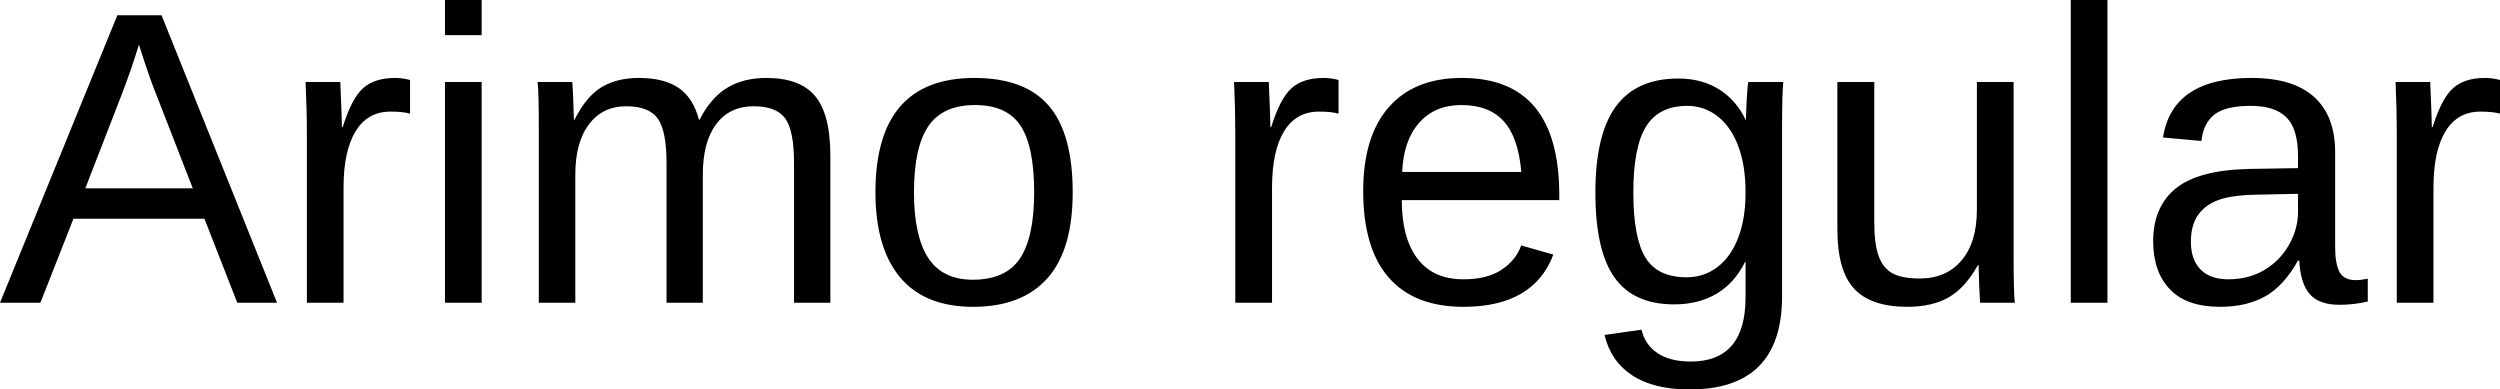 <svg xmlns="http://www.w3.org/2000/svg" viewBox="0.141 47.828 430.805 67.113"><path d="M47.88 100L41.03 100L35.37 85.52L12.80 85.52L7.10 100L0.14 100L20.36 50.46L27.98 50.46L47.88 100ZM25.03 58.45L24.08 55.53L23.77 56.51Q22.89 59.43 21.16 64L21.16 64L14.84 80.28L33.36 80.28L27 63.93Q26.02 61.50 25.03 58.45L25.03 58.45ZM59.34 100L53.02 100L53.02 70.82Q53.02 66.81 52.80 61.96L52.80 61.96L58.78 61.96Q59.06 68.43 59.06 69.73L59.06 69.73L59.20 69.73Q60.71 64.84 62.68 63.05Q64.65 61.26 68.24 61.26L68.24 61.26Q69.50 61.26 70.80 61.61L70.80 61.61L70.80 67.41Q69.54 67.06 67.43 67.06L67.43 67.06Q63.49 67.06 61.42 70.45Q59.34 73.84 59.34 80.17L59.34 80.17L59.34 100ZM83.14 53.88L76.82 53.88L76.82 47.83L83.14 47.83L83.14 53.88ZM83.14 100L76.82 100L76.82 61.96L83.14 61.96L83.14 100ZM121.25 100L115.00 100L115.00 75.88Q115.00 70.36 113.48 68.25Q111.97 66.14 108.04 66.14L108.04 66.14Q103.99 66.14 101.64 69.24Q99.28 72.33 99.28 77.96L99.28 77.96L99.28 100L92.99 100L92.99 70.08Q92.99 63.44 92.78 61.96L92.78 61.96L98.75 61.96Q98.79 62.14 98.82 62.91Q98.86 63.68 98.91 64.69Q98.96 65.69 99.04 68.46L99.04 68.46L99.14 68.46Q101.18 64.42 103.82 62.84Q106.45 61.26 110.25 61.26L110.25 61.26Q114.57 61.26 117.09 62.98Q119.60 64.70 120.59 68.46L120.59 68.46L120.69 68.46Q122.66 64.63 125.46 62.95Q128.25 61.26 132.22 61.26L132.22 61.26Q137.99 61.26 140.61 64.39Q143.23 67.52 143.23 74.65L143.23 74.65L143.23 100L136.97 100L136.97 75.88Q136.97 70.36 135.46 68.25Q133.95 66.14 130.01 66.14L130.01 66.14Q125.86 66.14 123.56 69.22Q121.25 72.30 121.25 77.96L121.25 77.96L121.25 100ZM184.99 80.95L184.99 80.95Q184.99 90.93 180.60 95.82Q176.20 100.70 167.84 100.70L167.84 100.70Q159.50 100.70 155.25 95.62Q151.00 90.54 151.00 80.95L151.00 80.95Q151.00 61.26 168.05 61.26L168.05 61.26Q176.77 61.26 180.88 66.06Q184.99 70.86 184.99 80.95ZM178.35 80.95L178.35 80.95Q178.35 73.07 176.01 69.50Q173.67 65.93 168.15 65.93L168.15 65.93Q162.60 65.93 160.12 69.57Q157.64 73.21 157.64 80.95L157.64 80.95Q157.64 88.47 160.08 92.25Q162.53 96.03 167.77 96.03L167.77 96.03Q173.46 96.03 175.90 92.37Q178.35 88.71 178.35 80.95ZM219.34 100L213.01 100L213.01 70.82Q213.01 66.81 212.80 61.96L212.80 61.96L218.78 61.96Q219.06 68.43 219.06 69.73L219.06 69.73L219.20 69.73Q220.71 64.84 222.68 63.05Q224.65 61.26 228.23 61.26L228.23 61.26Q229.50 61.26 230.80 61.61L230.80 61.61L230.80 67.41Q229.54 67.06 227.43 67.06L227.43 67.06Q223.49 67.06 221.41 70.45Q219.34 73.84 219.34 80.17L219.34 80.17L219.34 100ZM268.84 82.32L241.70 82.32Q241.70 88.86 244.41 92.41Q247.11 95.96 252.32 95.96L252.32 95.96Q256.43 95.96 258.91 94.30Q261.39 92.65 262.27 90.12L262.27 90.12L267.82 91.70Q264.41 100.70 252.32 100.70L252.32 100.70Q243.88 100.70 239.47 95.68Q235.05 90.65 235.05 80.73L235.05 80.73Q235.05 71.31 239.47 66.29Q243.88 61.26 252.07 61.26L252.07 61.26Q268.84 61.26 268.84 81.47L268.84 81.47L268.84 82.32ZM241.77 77.46L262.30 77.46Q261.77 71.45 259.24 68.69Q256.71 65.93 251.96 65.93L251.96 65.93Q247.36 65.93 244.67 69.01Q241.98 72.09 241.77 77.46L241.77 77.46ZM291.30 114.94L291.30 114.94Q285.08 114.94 281.39 112.50Q277.70 110.05 276.64 105.55L276.64 105.55L283.01 104.64Q283.64 107.28 285.80 108.70Q287.96 110.13 291.48 110.13L291.48 110.13Q300.94 110.13 300.94 99.05L300.94 99.05L300.94 92.93L300.87 92.93Q299.07 96.59 295.95 98.44Q292.82 100.28 288.63 100.28L288.63 100.28Q281.64 100.28 278.35 95.64Q275.06 91 275.06 81.05L275.06 81.05Q275.06 70.96 278.60 66.16Q282.13 61.36 289.34 61.36L289.34 61.36Q293.38 61.36 296.35 63.21Q299.32 65.05 300.94 68.46L300.94 68.46L301.01 68.46Q301.01 67.41 301.15 64.81Q301.29 62.21 301.43 61.96L301.43 61.96L307.44 61.96Q307.23 63.86 307.23 69.84L307.23 69.84L307.23 98.91Q307.23 114.94 291.30 114.94ZM300.94 80.98L300.94 80.98Q300.94 76.34 299.67 72.98Q298.41 69.63 296.10 67.85Q293.80 66.07 290.88 66.07L290.88 66.07Q286.03 66.07 283.82 69.59Q281.60 73.11 281.60 80.98L281.60 80.98Q281.60 88.79 283.68 92.20Q285.75 95.61 290.78 95.61L290.78 95.61Q293.77 95.61 296.09 93.85Q298.41 92.09 299.67 88.80Q300.94 85.52 300.94 80.98ZM316.76 61.96L323.12 61.96L323.12 86.08Q323.12 89.84 323.86 91.91Q324.60 93.99 326.21 94.90Q327.83 95.82 330.96 95.82L330.96 95.82Q335.53 95.82 338.17 92.69Q340.80 89.56 340.80 84.00L340.80 84.00L340.80 61.96L347.13 61.96L347.13 91.88Q347.13 98.52 347.34 100L347.34 100L341.37 100Q341.33 99.82 341.30 99.05Q341.26 98.28 341.21 97.28Q341.16 96.27 341.09 93.50L341.09 93.50L340.98 93.50Q338.80 97.43 335.94 99.07Q333.07 100.70 328.82 100.70L328.82 100.70Q322.56 100.70 319.66 97.59Q316.76 94.48 316.76 87.31L316.76 87.31L316.76 61.96ZM363.30 100L356.98 100L356.98 47.83L363.30 47.83L363.30 100ZM382.68 100.70L382.68 100.70Q376.95 100.70 374.06 97.68Q371.18 94.66 371.18 89.38L371.18 89.38Q371.18 83.48 375.06 80.31Q378.95 77.15 387.60 76.94L387.60 76.94L396.14 76.80L396.14 74.72Q396.14 70.08 394.17 68.08Q392.20 66.07 387.98 66.07L387.98 66.07Q383.73 66.07 381.80 67.52Q379.86 68.96 379.48 72.12L379.48 72.12L372.87 71.52Q374.48 61.26 388.13 61.26L388.13 61.26Q395.30 61.26 398.92 64.54Q402.54 67.83 402.54 74.05L402.54 74.05L402.54 90.44Q402.54 93.25 403.28 94.67Q404.02 96.10 406.09 96.10L406.09 96.10Q407.00 96.10 408.16 95.85L408.16 95.85L408.16 99.79Q405.77 100.35 403.28 100.35L403.28 100.35Q399.76 100.35 398.16 98.51Q396.56 96.66 396.35 92.72L396.35 92.72L396.14 92.72Q393.71 97.08 390.50 98.89Q387.28 100.70 382.68 100.70ZM384.12 95.96L384.12 95.96Q387.60 95.96 390.30 94.38Q393.01 92.79 394.58 90.03Q396.14 87.27 396.14 84.36L396.14 84.36L396.14 81.23L389.21 81.37Q384.75 81.44 382.45 82.28Q380.14 83.13 378.91 84.88Q377.68 86.64 377.68 89.49L377.68 89.49Q377.68 92.58 379.35 94.27Q381.02 95.96 384.12 95.96ZM419.48 100L413.16 100L413.16 70.82Q413.16 66.81 412.95 61.96L412.95 61.96L418.92 61.96Q419.20 68.43 419.20 69.73L419.20 69.73L419.34 69.73Q420.86 64.84 422.82 63.05Q424.79 61.26 428.38 61.26L428.38 61.26Q429.64 61.26 430.95 61.61L430.95 61.61L430.95 67.41Q429.68 67.06 427.57 67.06L427.57 67.06Q423.63 67.06 421.56 70.45Q419.48 73.84 419.48 80.17L419.48 80.17L419.48 100Z"/></svg>